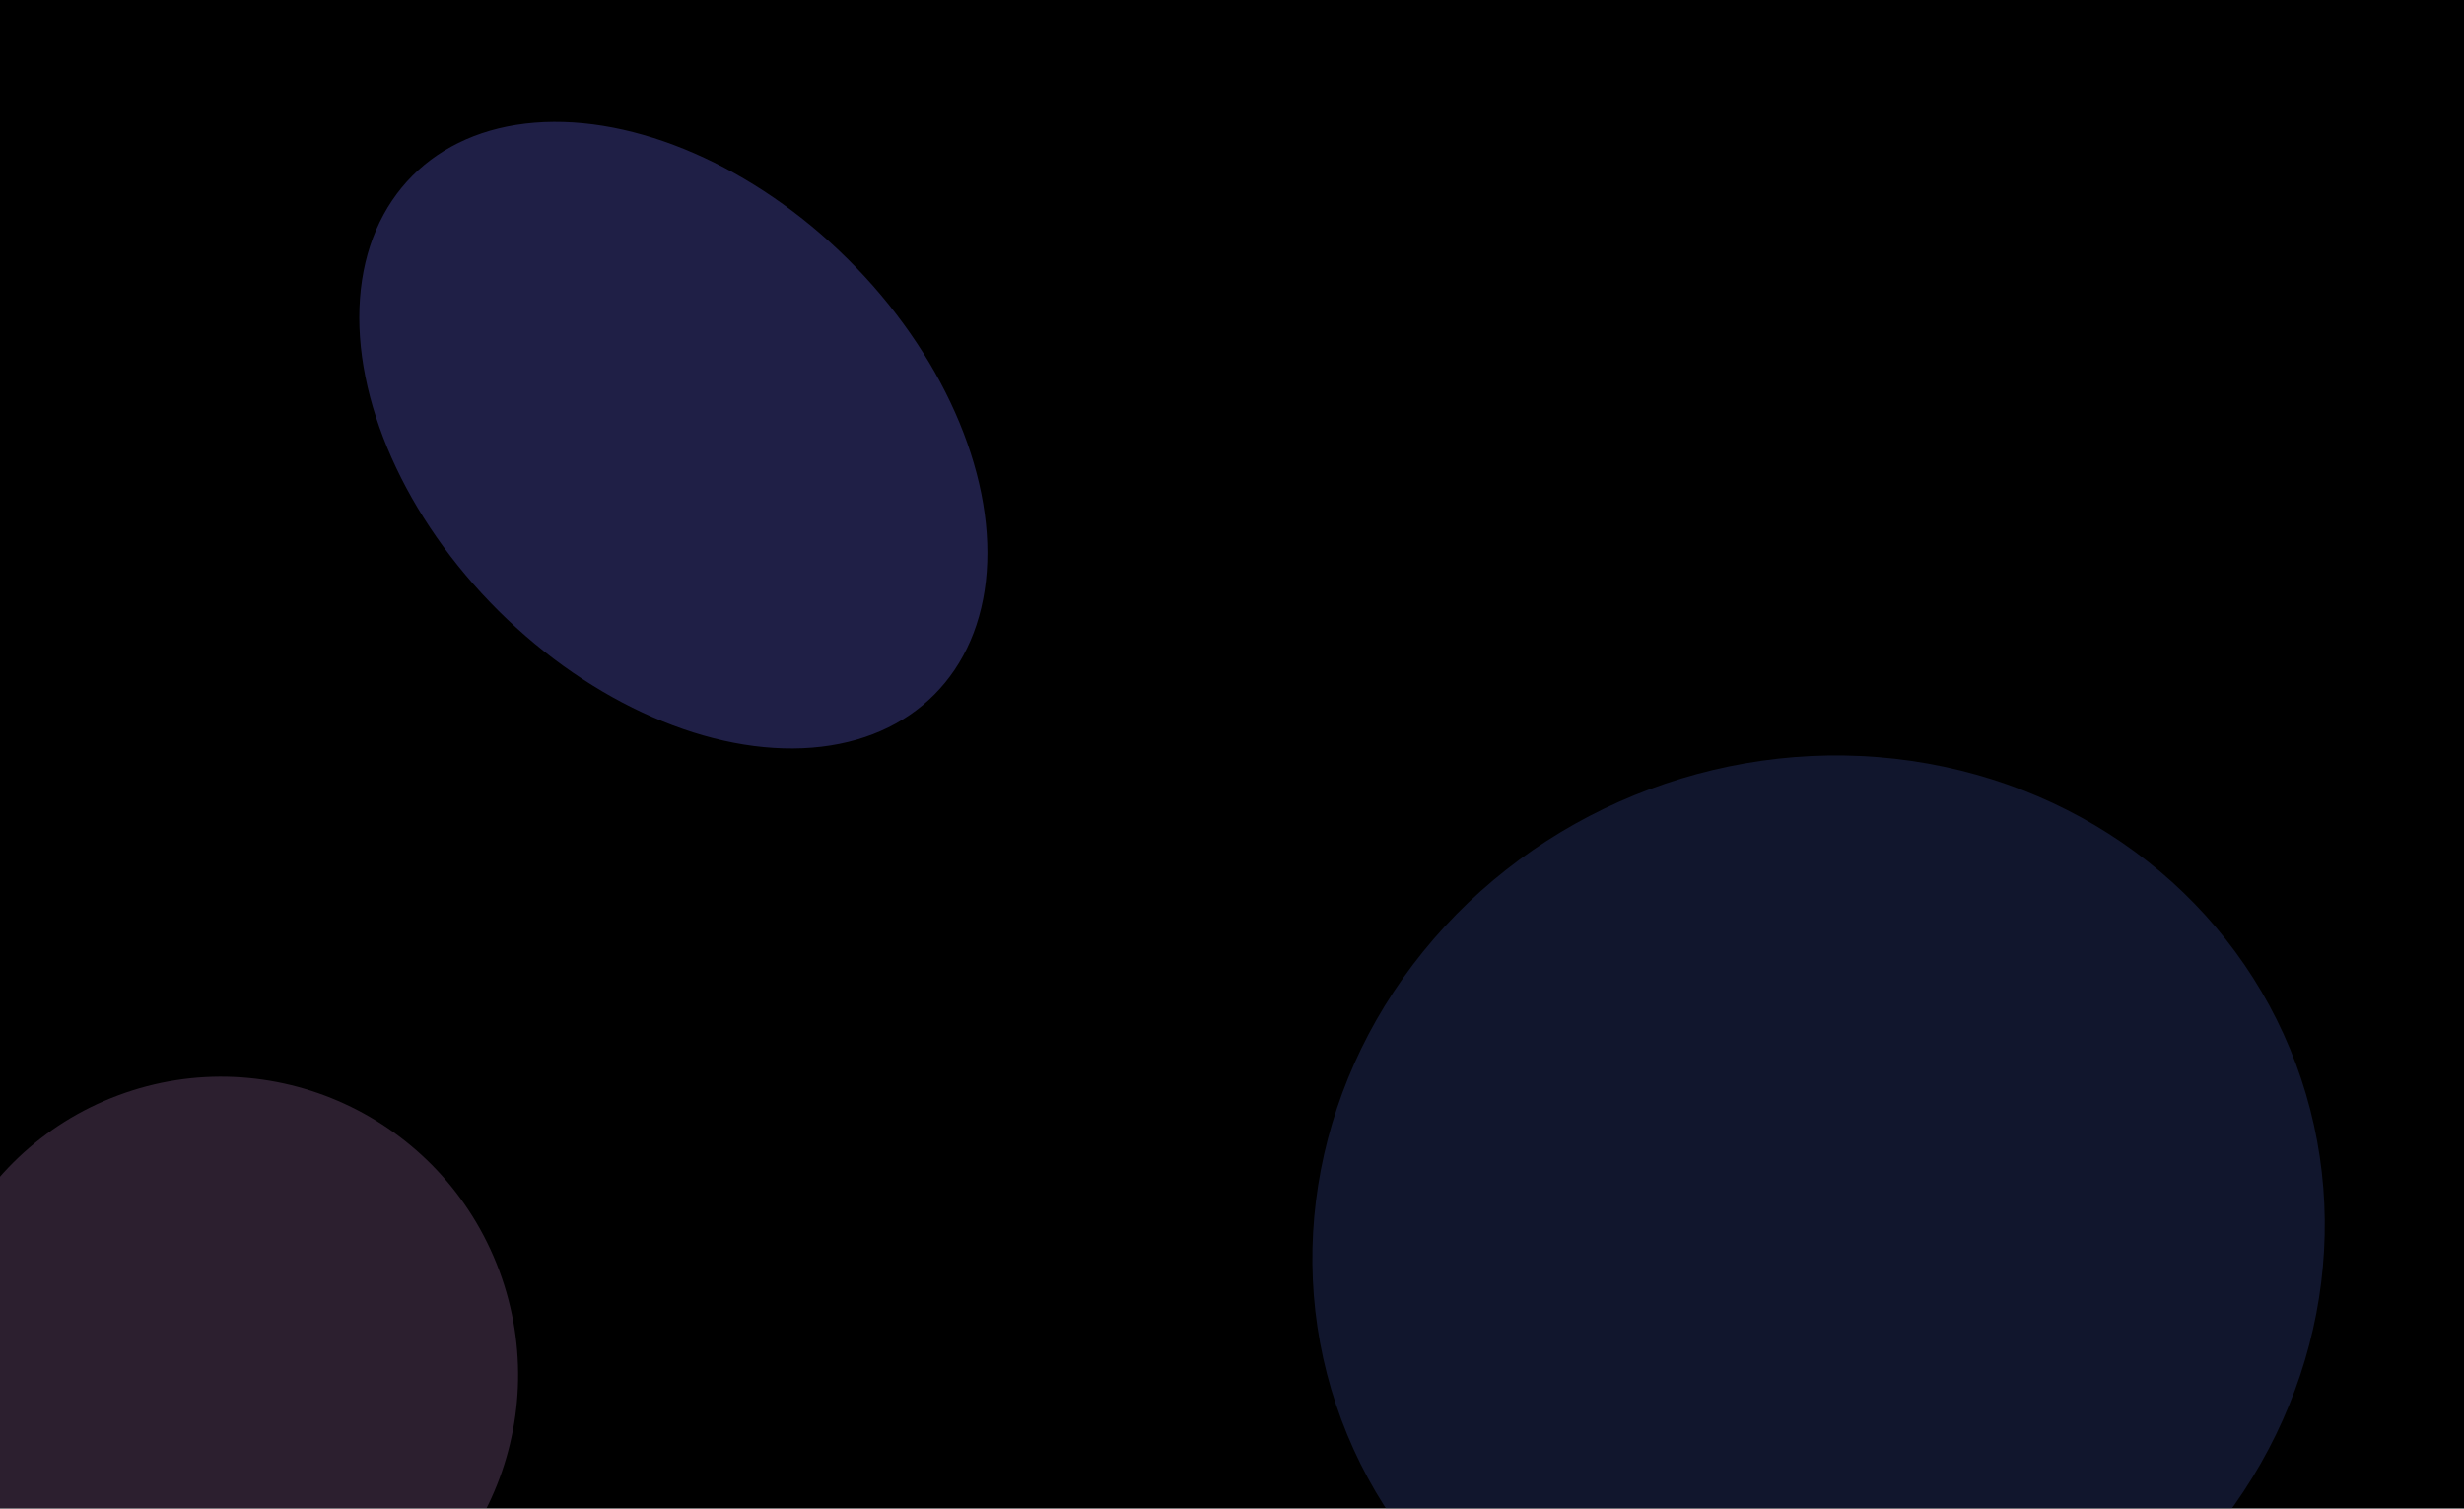 <svg width="2032" height="1244" viewBox="0 0 2032 1244" fill="none" xmlns="http://www.w3.org/2000/svg">
<g clip-path="url(#clip0_213_181)">
<rect width="2032" height="1244" fill="black"/>
<g filter="url(#filter0_f_213_181)">
<ellipse cx="555.306" cy="358.857" rx="204.392" ry="303.429" transform="rotate(-45.184 555.306 358.857)" fill="#1F1F46"/>
</g>
<g filter="url(#filter1_f_213_181)">
<ellipse cx="1499.74" cy="1023.96" rx="420.04" ry="398.273" transform="rotate(-20.456 1499.74 1023.96)" fill="#283368" fill-opacity="0.44"/>
</g>
<g filter="url(#filter2_f_213_181)">
<ellipse cx="183.187" cy="1132.96" rx="243.877" ry="245.186" transform="rotate(-20.456 183.187 1132.96)" fill="#DD9FEB" fill-opacity="0.2"/>
</g>
</g>
<defs>
<filter id="filter0_f_213_181" x="96.273" y="-99.551" width="918.065" height="916.814" filterUnits="userSpaceOnUse" color-interpolation-filters="sRGB">
<feFlood flood-opacity="0" result="BackgroundImageFix"/>
<feBlend mode="normal" in="SourceGraphic" in2="BackgroundImageFix" result="shape"/>
<feGaussianBlur stdDeviation="100" result="effect1_foregroundBlur_213_181"/>
</filter>
<filter id="filter1_f_213_181" x="882.187" y="422.853" width="1235.11" height="1202.21" filterUnits="userSpaceOnUse" color-interpolation-filters="sRGB">
<feFlood flood-opacity="0" result="BackgroundImageFix"/>
<feBlend mode="normal" in="SourceGraphic" in2="BackgroundImageFix" result="shape"/>
<feGaussianBlur stdDeviation="100" result="effect1_foregroundBlur_213_181"/>
</filter>
<filter id="filter2_f_213_181" x="-260.917" y="687.863" width="888.207" height="890.186" filterUnits="userSpaceOnUse" color-interpolation-filters="sRGB">
<feFlood flood-opacity="0" result="BackgroundImageFix"/>
<feBlend mode="normal" in="SourceGraphic" in2="BackgroundImageFix" result="shape"/>
<feGaussianBlur stdDeviation="100" result="effect1_foregroundBlur_213_181"/>
</filter>
<clipPath id="clip0_213_181">
<rect width="2032" height="1244" fill="white"/>
</clipPath>
</defs>
</svg>
